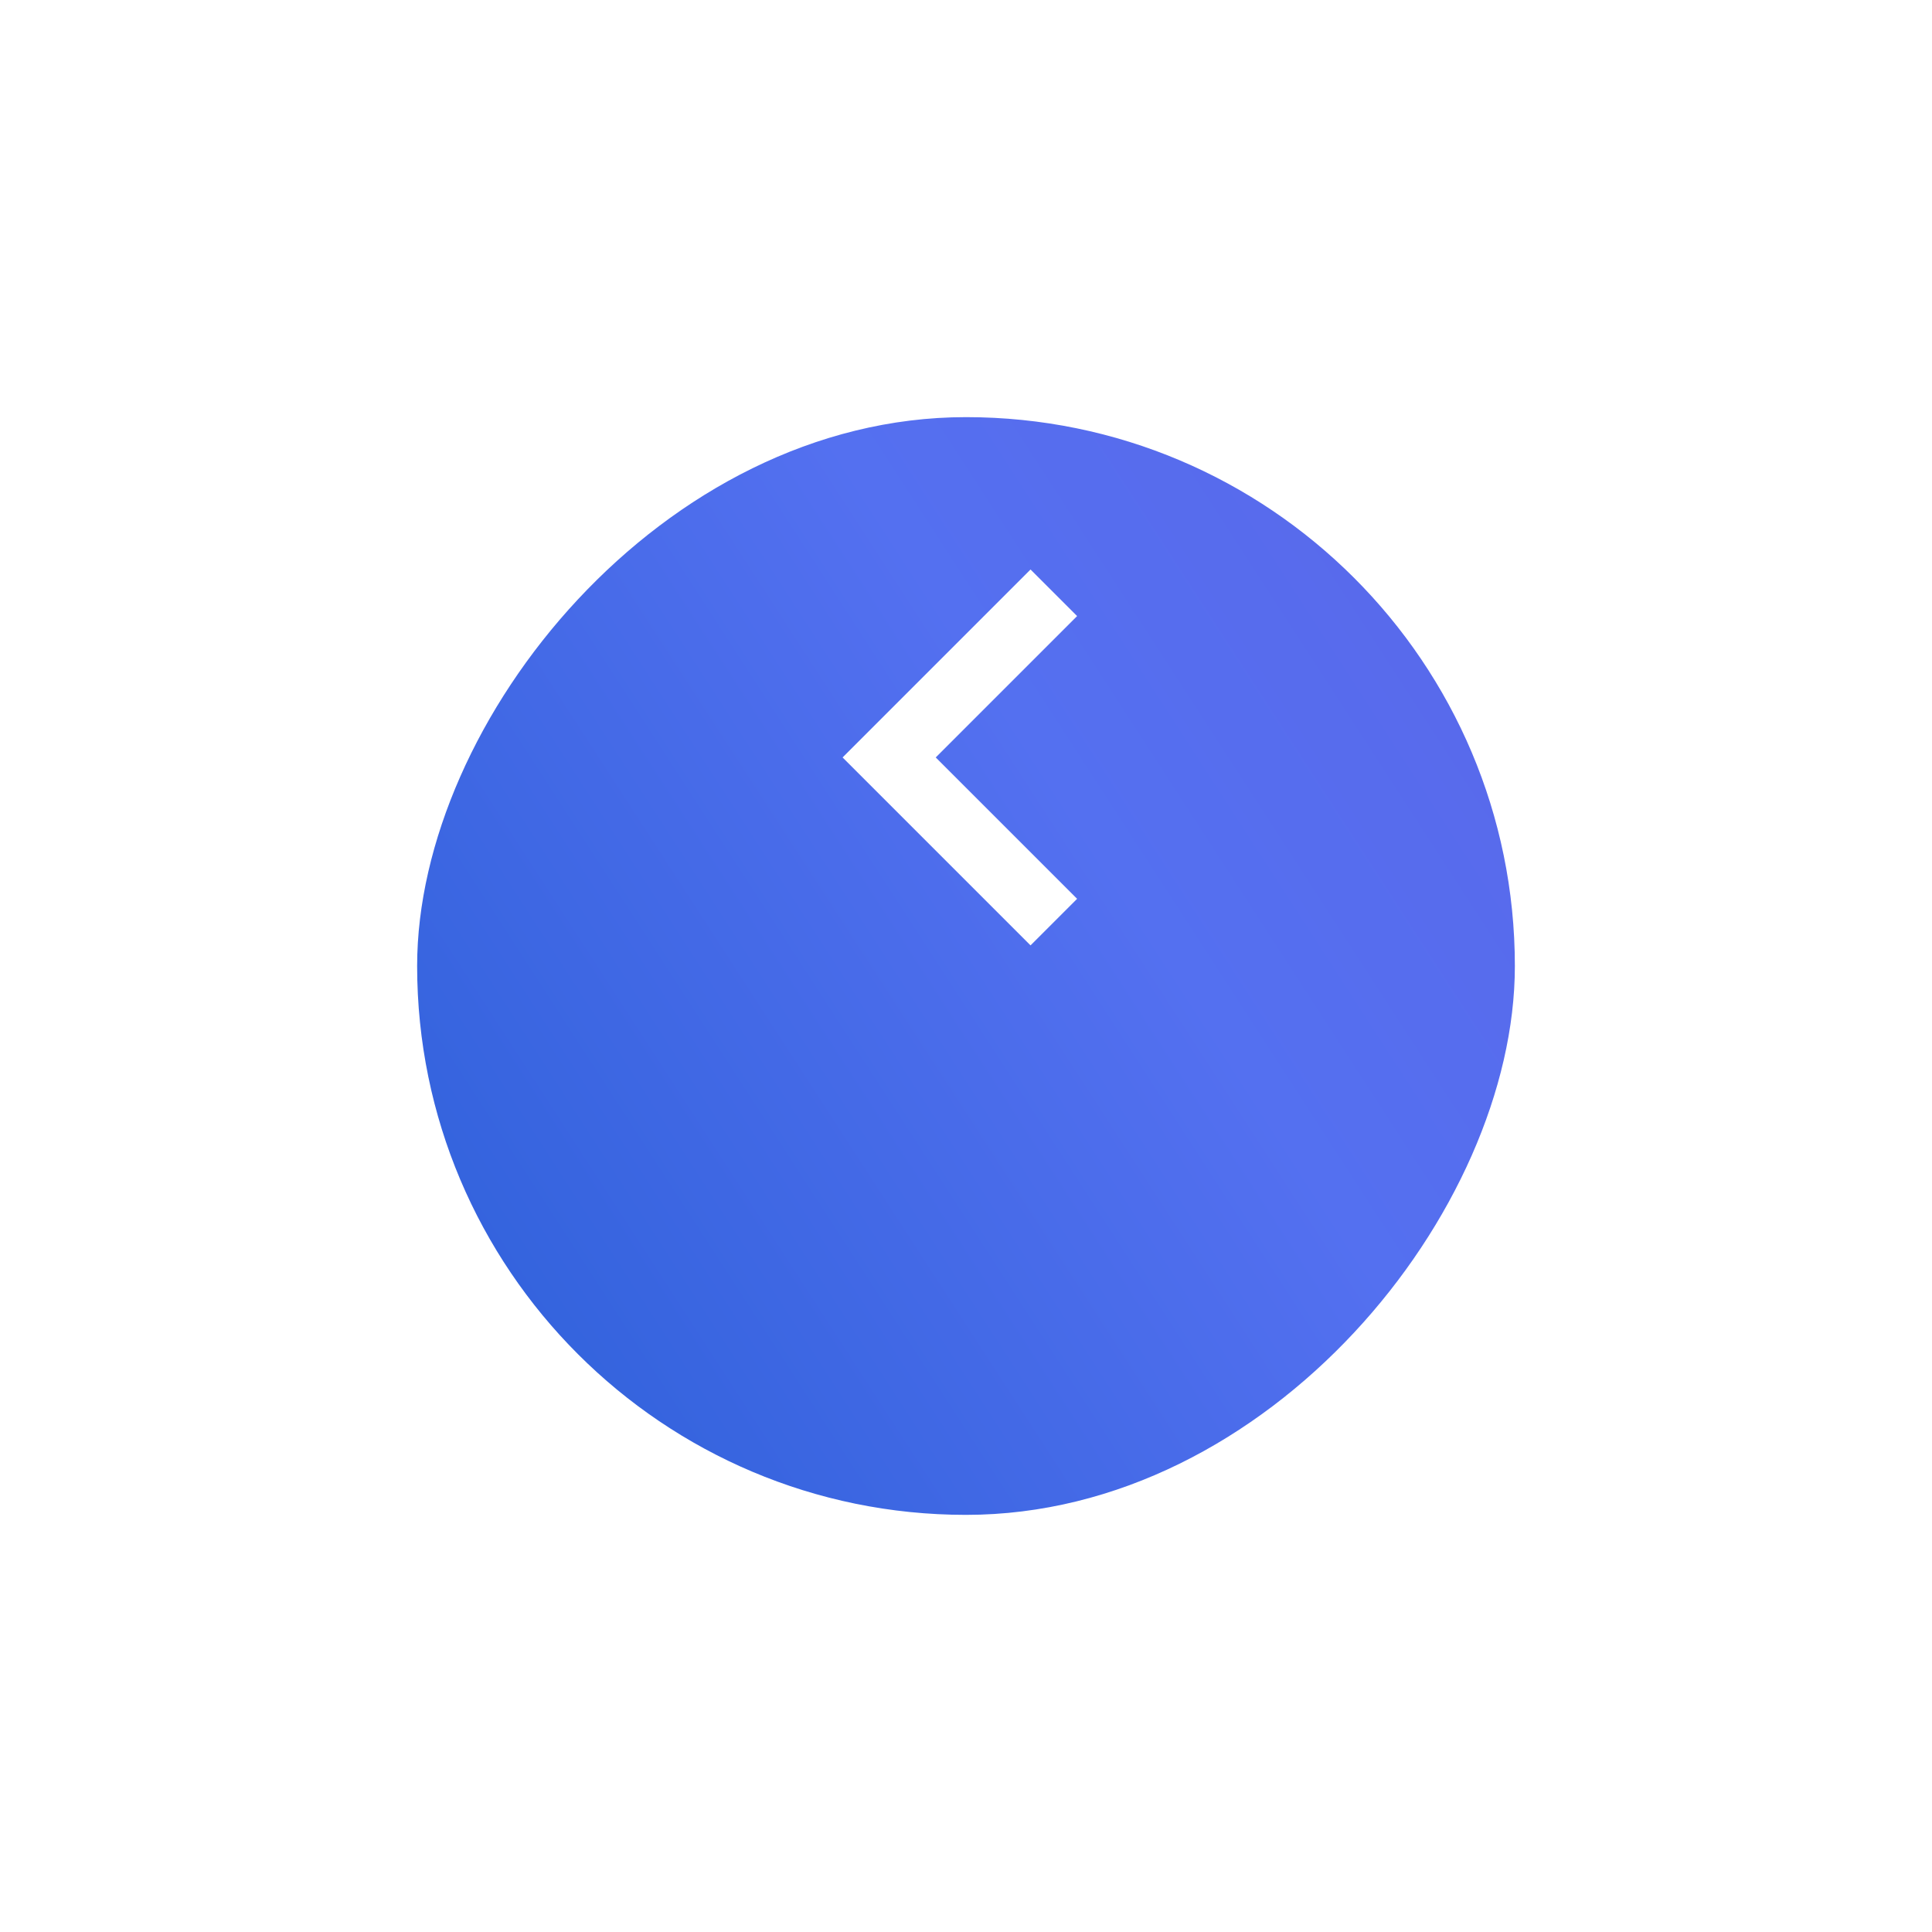 <svg width="88" height="88" viewBox="0 0 88 88" fill="none" xmlns="http://www.w3.org/2000/svg">
<g filter="url(#filter0_d_846_6)">
<rect width="50" height="50" rx="25" transform="matrix(-1 0 0 1 69 10)" fill="url(#paint0_linear_846_6)"/>
</g>
<path d="M48 27C48 27 48 27 40.5 34.5L48 42" stroke="white" stroke-width="3"/>
<defs>
<filter id="filter0_d_846_6" x="0" y="0" width="88" height="88" filterUnits="userSpaceOnUse" color-interpolation-filters="sRGB">
<feFlood flood-opacity="0" result="BackgroundImageFix"/>
<feColorMatrix in="SourceAlpha" type="matrix" values="0 0 0 0 0 0 0 0 0 0 0 0 0 0 0 0 0 0 127 0" result="hardAlpha"/>
<feOffset dy="9"/>
<feGaussianBlur stdDeviation="9.5"/>
<feComposite in2="hardAlpha" operator="out"/>
<feColorMatrix type="matrix" values="0 0 0 0 0 0 0 0 0 0 0 0 0 0 0 0 0 0 0.15 0"/>
<feBlend mode="normal" in2="BackgroundImageFix" result="effect1_dropShadow_846_6"/>
<feBlend mode="normal" in="SourceGraphic" in2="effect1_dropShadow_846_6" result="shape"/>
</filter>
<linearGradient id="paint0_linear_846_6" x1="-5.637" y1="-166" x2="152.596" y2="-63.526" gradientUnits="userSpaceOnUse">
<stop stop-color="#7345D3"/>
<stop offset="0.644" stop-color="#5470F0"/>
<stop offset="0.977" stop-color="#1858CD"/>
</linearGradient>
</defs>
</svg>
